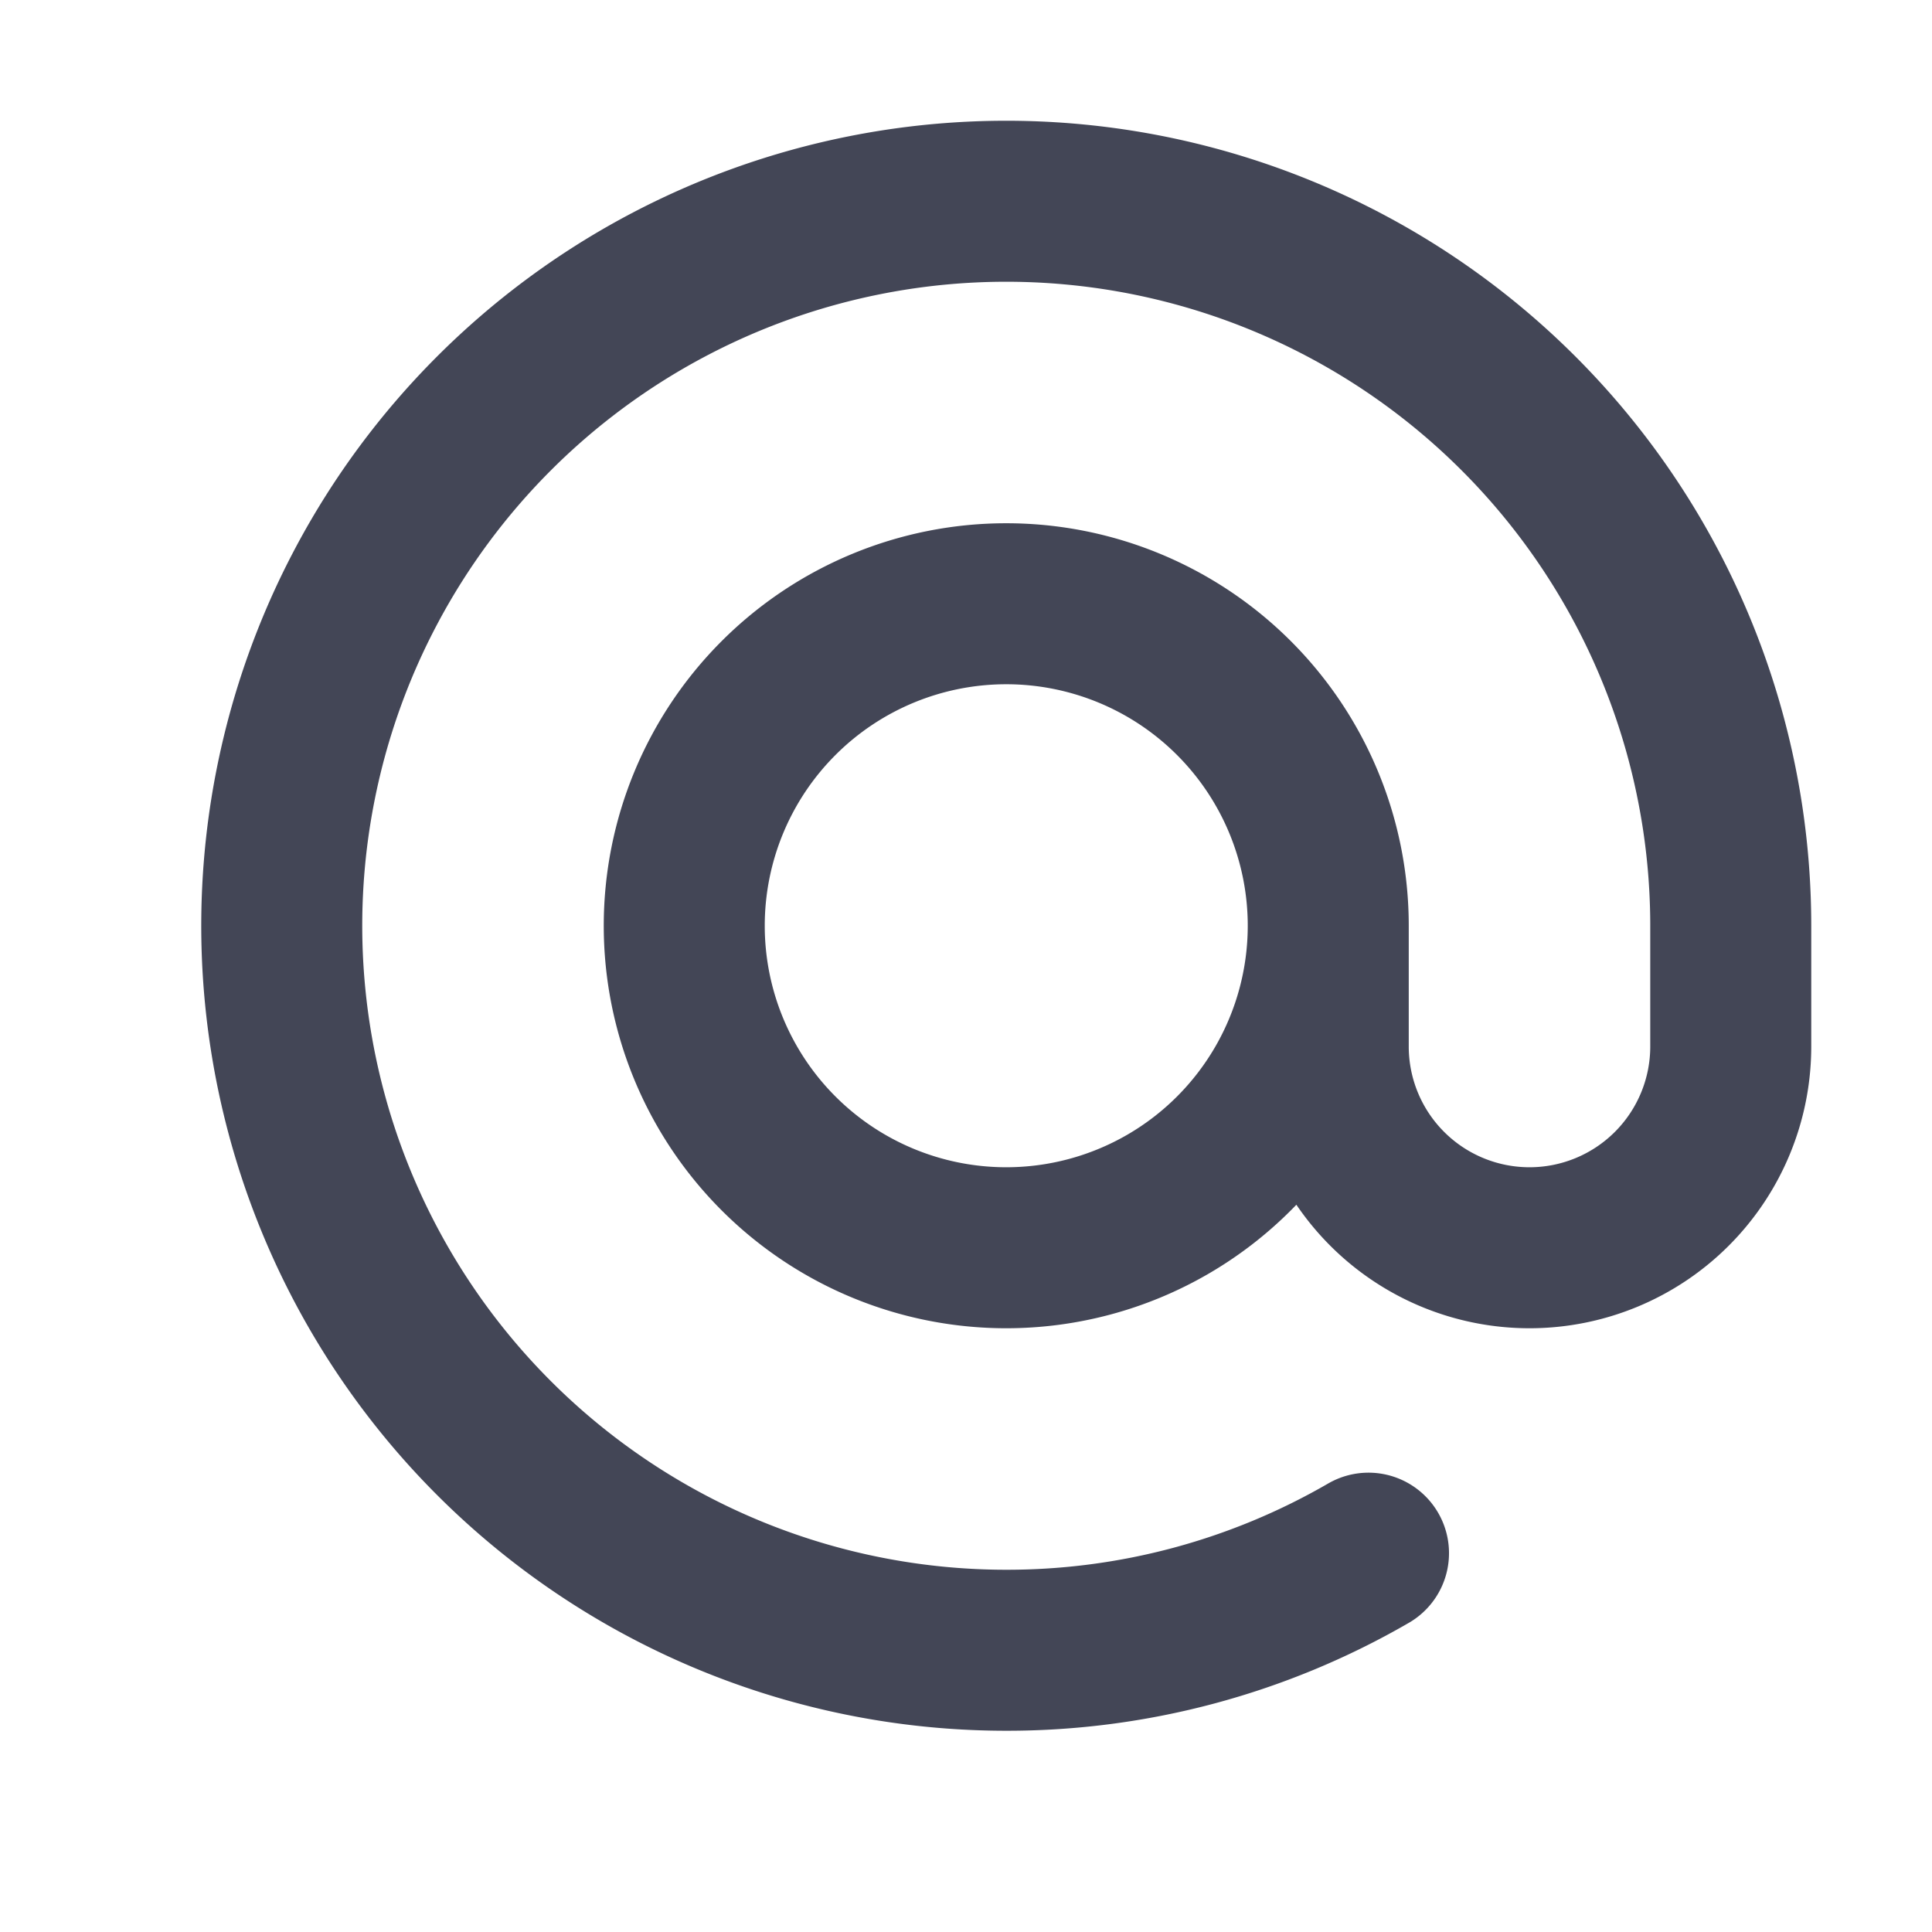 <svg xmlns="http://www.w3.org/2000/svg" width="24" height="24" viewBox="0 0 24 24"><rect width="24" height="24" fill="none"/><path d="M16,12a4,4,0,1,0-4,4A4,4,0,0,0,16,12Zm0,0v1.5a2.5,2.5,0,0,0,5,0V12a9,9,0,1,0-9,9m4.5-1.206A8.959,8.959,0,0,1,12,21" transform="translate(0.5 -0.5)" fill="none" stroke="#434656" stroke-linecap="round" stroke-linejoin="round" stroke-width="2"/></svg>